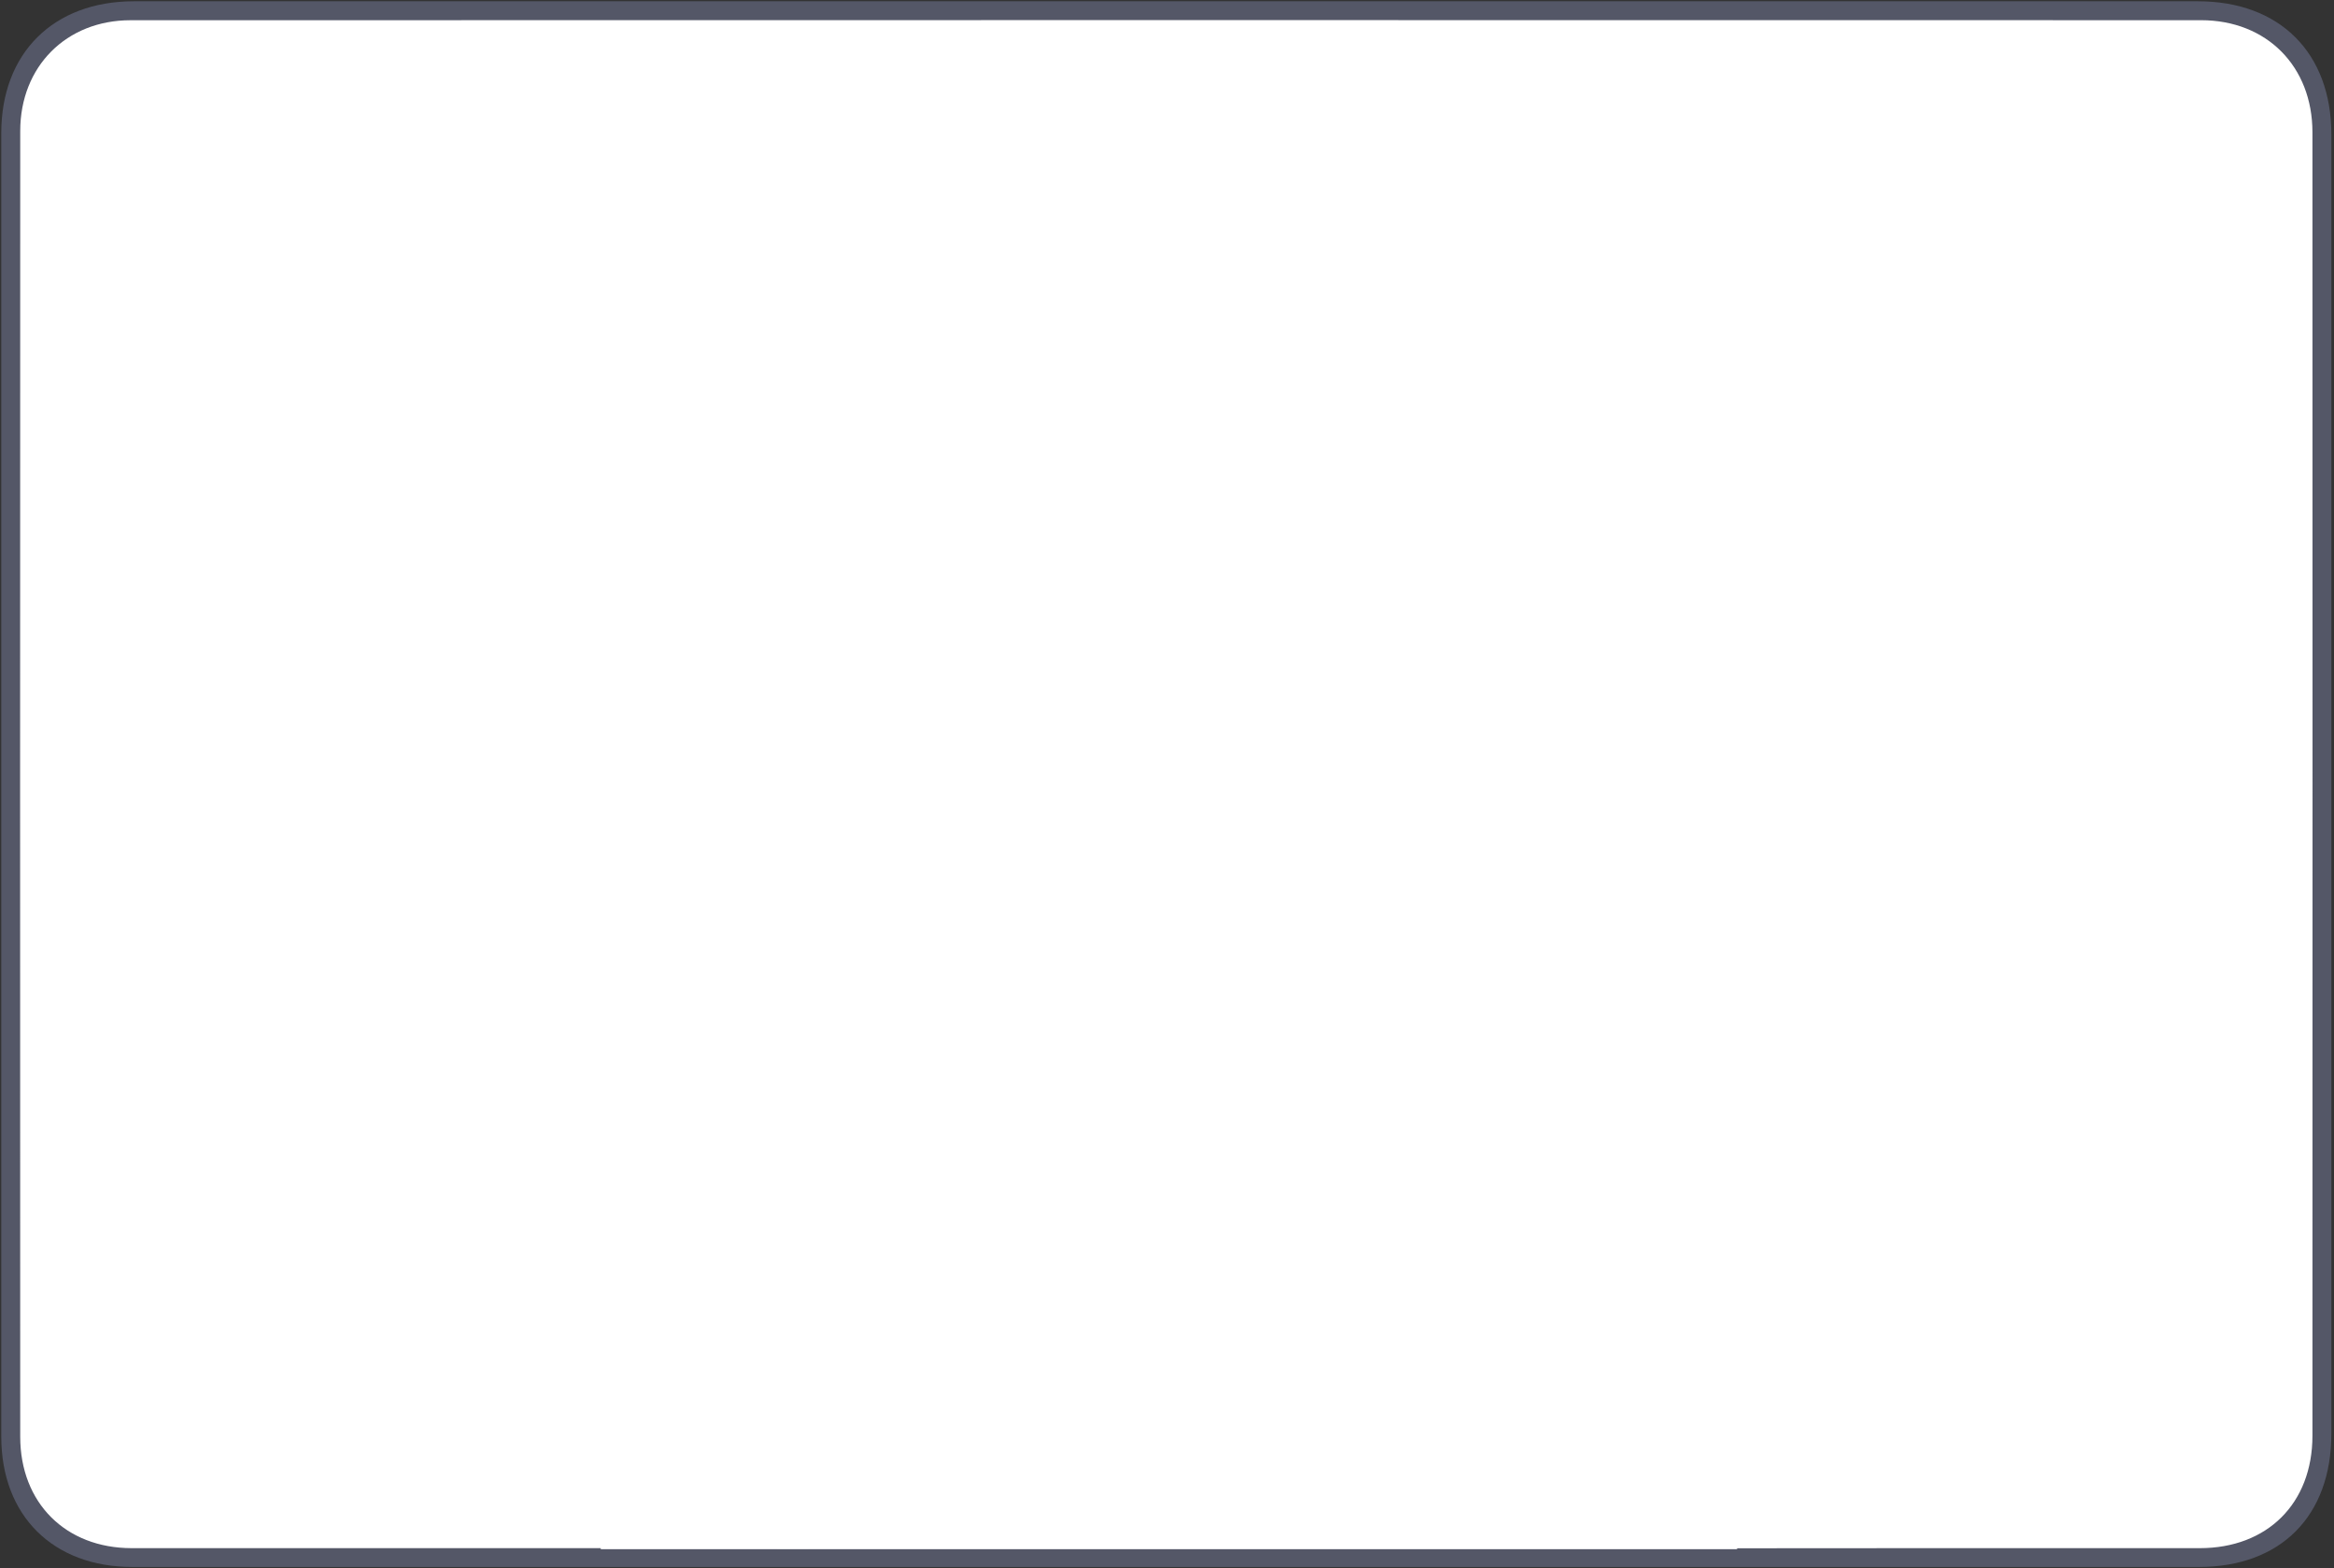 <?xml version="1.0" encoding="UTF-8"?>
<svg viewBox="0 0 610 410" version="1.1" xmlns="http://www.w3.org/2000/svg" xmlns:xlink="http://www.w3.org/1999/xlink">
    <rect x="0" y="0" width="610" height="410" fill="#333333" stroke="none"/>
    <g id="Page-1" stroke="none" stroke-width="1" fill="none" fill-rule="evenodd">
        <g id="recruiter-chat">
            <g id="bg">
                <path d="M34.629,409.657 C13.855,409.656 0.336,396.239 0.334,375.571 C0.325,261.984 0.326,148.398 0.333,34.811 C0.334,13.873 13.963,0.332 35.025,0.332 C214.82,0.327 394.616,0.328 574.412,0.331 C595.824,0.331 609.313,13.805 609.313,35.197 C609.318,148.387 609.317,261.577 609.314,374.767 C609.313,396.352 596.075,409.657 574.61,409.658 C484.614,409.66 394.617,409.659 304.62,409.659 C214.623,409.659 124.626,409.661 34.629,409.657 Z" id="Path" fill="#545767"></path>
                <path d="M183.039,404.731 C183.188,396.752 187.141,386.898 189.628,379.825 C201.106,347.189 220.792,321.823 252.999,307.426 C256.8,305.727 256.655,303.972 254.718,300.804 C246.944,288.086 240.87,274.648 237.664,259.97 C233.391,240.409 233.679,221.302 243.65,203.404 C260.868,172.497 297.776,159.02 331.805,170.867 C363.168,181.786 383.157,216.151 378.004,250.088 C375.014,269.79 367.954,287.846 356.353,304.388 C362.634,308.168 368.937,311.511 374.762,315.545 C404.428,336.091 424.087,363.191 428.582,399.785 C429.167,404.55 431.38,404.804 435.163,404.796 C481.746,404.704 528.33,404.743 574.913,404.733 C592.576,404.729 604.362,393.045 604.367,375.333 C604.397,261.748 604.397,148.164 604.366,34.58 C604.361,17.344 592.413,5.286 575.267,5.282 C394.88,5.25 214.493,5.246 34.106,5.289 C17.313,5.293 5.293,17.4 5.287,34.246 C5.242,148.027 5.245,261.809 5.283,375.59 C5.289,392.926 17.177,404.721 34.396,404.731 C64.923,404.749 95.45,404.736 125.977,404.736 L183.039,404.731 Z" id="Path" fill="#FFFFFF"></path>
                <path d="M307.127,404.736 C272.835,404.736 238.543,404.664 204.252,404.827 C199.879,404.847 198.739,404.33 199.74,399.466 C207.098,363.727 227.054,337.888 259.438,321.242 C265.584,318.083 270.029,319.205 275.04,323.259 C285.305,331.569 296.726,337.048 310.485,335.74 C320.703,334.768 329.807,330.627 337.328,324.147 C344.582,317.898 350.721,318.916 358.219,323.185 C386.967,339.552 405.185,363.712 413.33,395.68 C415.649,404.781 415.827,404.736 406.435,404.736 L307.127,404.736 Z" id="Fill-8" fill="#FDFDFD"></path>
                <path d="M342.524,295.896 C337.982,302.052 332.83,307.866 326.765,312.744 C313.66,323.285 299.905,323.863 286.706,313.336 C266.101,296.905 255.066,274.992 251.107,249.134 C248.769,233.86 250.373,219.592 259.605,206.722 C274.737,185.627 300.156,176.795 323.961,184.407 C347.845,192.042 363.108,213.747 363.102,244.062 C362.396,260.942 354.733,279.348 342.524,295.896 Z" id="Fill-10" fill="#FDFDFD"></path>
                <g id="small-icon" transform="translate(344, 359)" fill-rule="nonzero">
                    <g id="logo-inline">
                        <path d="M12.14,22.182 L1.828,22.182 L1.828,12.064 C1.84,9.966 3.088,8.076 5.002,7.258 C5.013,6.563 5.122,5.873 5.326,5.209 C2.211,6.003 0.021,8.821 0,12.064 L0,24.028 L12.258,24.028 C12.205,23.731 12.174,23.43 12.164,23.129 L12.14,22.182 Z" id="Shape" fill="#525564"></path>
                        <path d="M31.179,13.293 C31.045,13.895 30.837,14.477 30.56,15.027 C32.127,15.555 33.13,17.068 33.13,18.942 L33.13,27.091 L18.062,27.091 C15.847,27.102 14.034,25.316 13.99,23.081 L13.969,22.182 L12.14,22.182 L12.164,23.129 C12.174,23.43 12.205,23.731 12.258,24.028 C12.746,26.875 15.199,28.949 18.062,28.937 L34.953,28.937 L34.953,18.942 C34.953,16.261 33.462,14.076 31.179,13.293 Z" id="Shape" fill="#928F9D"></path>
                        <path d="M31.359,11.666 L31.359,7.382 C31.349,3.303 28.071,0.001 24.03,0 L12.323,0 C9.113,0.004 6.278,2.115 5.326,5.209 C5.122,5.873 5.013,6.563 5.002,7.258 L5.002,19.058 L24.03,19.058 C27.451,19.052 30.415,16.66 31.174,13.293 C31.294,12.759 31.356,12.213 31.359,11.666 Z M24.046,17.202 L6.828,17.202 L6.828,7.382 C6.826,7.006 6.864,6.632 6.94,6.264 C6.94,6.232 6.956,6.201 6.963,6.166 C7.533,3.641 9.757,1.848 12.323,1.845 L24.03,1.845 C27.055,1.856 29.505,4.328 29.515,7.382 L29.515,11.666 C29.511,14.723 27.059,17.203 24.03,17.213 L24.046,17.202 Z" id="Shape" fill="#CC6666"></path>
                        <path d="M31.179,13.293 C31.045,13.895 30.837,14.477 30.56,15.027 C32.127,15.555 33.13,17.068 33.13,18.942 L33.13,27.091 L18.062,27.091 C15.847,27.102 14.034,25.316 13.99,23.081 L13.969,22.182 L12.14,22.182 L12.164,23.129 C12.174,23.43 12.205,23.731 12.258,24.028 C12.746,26.875 15.199,28.949 18.062,28.937 L34.953,28.937 L34.953,18.942 C34.953,16.261 33.462,14.076 31.179,13.293 Z" id="Shape" fill="#928F9D"></path>
                        <path d="M31.359,11.666 L31.359,7.382 C31.349,3.303 28.071,0.001 24.03,0 L12.323,0 C9.113,0.004 6.278,2.115 5.326,5.209 C5.122,5.873 5.013,6.563 5.002,7.258 L5.002,19.058 L24.03,19.058 C27.451,19.052 30.415,16.66 31.174,13.293 C31.294,12.759 31.356,12.213 31.359,11.666 Z M24.046,17.202 L6.828,17.202 L6.828,7.382 C6.826,7.006 6.864,6.632 6.94,6.264 C6.94,6.232 6.956,6.201 6.963,6.166 C7.533,3.641 9.757,1.848 12.323,1.845 L24.03,1.845 C27.055,1.856 29.505,4.328 29.515,7.382 L29.515,11.666 C29.511,14.723 27.059,17.203 24.03,17.213 L24.046,17.202 Z" id="Shape" fill="#CC6666"></path>
                    </g>
                </g>
            </g>
            <rect id="avatar-mask" fill="#FFFFFF" x="157" y="159" width="297" height="246"></rect>
            <g id="chat-bubble" opacity="0" transform="translate(377, 26)">
                <g id="Group">
                    <path d="M81.866,148.118 C103.267,148.118 124.669,148.161 146.07,148.103 C161.829,148.061 171.575,138.28 171.602,122.46 C171.653,93.528 171.657,64.597 171.6,35.665 C171.57,20.133 161.412,9.963 145.958,9.947 C109.299,9.911 72.638,9.909 35.978,9.949 C20.432,9.966 10.805,19.559 10.783,35.109 C10.73,70.778 10.874,106.448 10.643,142.116 C10.61,147.279 12.328,148.275 17.068,148.223 C38.665,147.986 60.266,148.119 81.866,148.118 M78.587,157.663 C54.608,157.668 30.628,157.55 6.652,157.771 C2.012,157.814 0.614,156.583 0.637,151.842 C0.823,113.002 0.684,74.16 0.77,35.319 C0.815,14.648 14.935,0.638 35.512,0.625 C72.768,0.603 110.024,0.601 147.28,0.629 C166.53,0.644 180.489,14.037 180.637,33.245 C180.875,63.762 180.847,94.282 180.648,124.799 C180.522,144.086 166.951,157.468 147.549,157.617 C124.562,157.793 101.574,157.658 78.587,157.663" id="Fill-12" fill="#CF6C6E"></path>
                    <path d="M124.512,127.463 C130.042,127.475 134.887,122.475 134.881,116.763 C134.876,110.76 130.451,106.382 124.401,106.391 C118.414,106.398 113.984,110.856 113.99,116.862 C113.995,122.498 118.911,127.451 124.512,127.463 M88.559,106.391 C82.614,106.442 78.077,111.037 78.137,116.945 C78.195,122.543 83.216,127.486 88.82,127.462 C94.378,127.436 99.156,122.445 99.136,116.686 C99.116,110.724 94.61,106.338 88.559,106.391 M52.783,106.391 C46.836,106.457 42.292,111.094 42.38,117.007 C42.464,122.603 47.604,127.591 53.138,127.448 C58.91,127.299 63.493,122.478 63.432,116.621 C63.367,110.514 59.003,106.323 52.783,106.391 M90.198,85.204 C106.848,85.204 123.498,85.207 140.149,85.203 C144.312,85.201 148.474,85.203 152.636,85.157 C153.9,85.144 155.051,84.822 154.916,83.168 C154.817,81.948 153.957,81.559 152.888,81.51 C151.899,81.465 150.908,81.459 149.916,81.459 C109.876,81.456 69.835,81.456 29.795,81.457 C28.804,81.457 27.812,81.445 26.823,81.492 C25.547,81.55 24.428,81.877 24.516,83.49 C24.586,84.754 25.558,85.072 26.571,85.138 C27.953,85.228 29.344,85.201 30.732,85.201 C50.553,85.206 70.375,85.204 90.198,85.204 M89.649,61.112 C104.888,61.112 120.127,61.112 135.366,61.111 C140.71,61.111 146.054,61.157 151.397,61.078 C152.814,61.056 154.984,61.702 154.894,59.164 C154.809,56.745 152.693,57.504 151.264,57.334 C150.483,57.242 149.682,57.313 148.891,57.313 C109.506,57.313 70.121,57.312 30.736,57.321 C29.157,57.321 27.574,57.373 26,57.492 C25.143,57.557 24.576,58.096 24.508,59.008 C24.42,60.169 24.938,60.92 26.125,60.992 C27.702,61.087 29.286,61.108 30.867,61.108 C50.461,61.114 70.055,61.112 89.649,61.112 M89.574,32.602 C70.177,32.602 50.781,32.599 31.385,32.608 C29.606,32.608 27.825,32.645 26.049,32.731 C25.187,32.775 24.598,33.264 24.509,34.184 C24.399,35.336 24.887,36.106 26.069,36.225 C27.245,36.344 28.435,36.377 29.618,36.377 C69.796,36.383 109.974,36.4 150.152,36.325 C151.826,36.321 154.833,37.533 154.817,34.471 C154.8,31.427 151.816,32.667 150.136,32.66 C129.949,32.572 109.761,32.603 89.574,32.602 M81.866,148.119 C60.267,148.119 38.665,147.987 17.069,148.224 C12.328,148.275 10.611,147.28 10.644,142.115 C10.874,106.448 10.731,70.778 10.783,35.108 C10.806,19.559 20.433,9.966 35.979,9.95 C72.639,9.909 109.299,9.912 145.958,9.947 C161.412,9.963 171.571,20.133 171.601,35.666 C171.658,64.597 171.654,93.528 171.603,122.46 C171.575,138.28 161.829,148.061 146.071,148.103 C124.669,148.161 103.268,148.119 81.866,148.119" id="Fill-14" fill="#FDFCFC"></path>
                    <path d="M89.573,32.603 C109.76,32.603 129.948,32.572 150.136,32.661 C151.815,32.668 154.816,32.075 154.816,34.471 C154.816,36.909 151.826,36.321 150.151,36.325 C109.973,36.399 69.796,36.384 29.618,36.377 C28.434,36.377 27.245,36.345 26.068,36.226 C24.886,36.107 24.494,35.602 24.509,34.184 C24.518,33.26 25.186,32.774 26.049,32.732 C27.825,32.645 29.605,32.609 31.385,32.608 C50.78,32.6 70.177,32.603 89.573,32.603" id="Fill-16" fill="#CF6C6E"></path>
                    <path d="M52.783,106.391 C59.003,106.322 63.367,110.515 63.431,116.621 C63.493,122.478 58.91,127.3 53.137,127.449 C47.603,127.592 42.464,122.603 42.38,117.008 C42.292,111.094 46.836,106.456 52.783,106.391" id="Fill-18" fill="#CF6C6E"></path>
                    <path d="M88.559,106.391 C94.61,106.338 99.116,110.724 99.136,116.686 C99.156,122.446 94.378,127.436 88.82,127.461 C83.216,127.486 78.195,122.544 78.137,116.946 C78.078,111.037 82.614,106.442 88.559,106.391" id="Fill-20" fill="#CF6C6E"></path>
                    <path d="M124.512,127.463 C118.911,127.451 113.995,122.498 113.99,116.862 C113.984,110.856 118.414,106.398 124.401,106.391 C130.451,106.382 134.876,110.76 134.881,116.763 C134.887,122.475 130.042,127.475 124.512,127.463" id="Fill-22" fill="#CF6C6E"></path>
                    <path d="M89.573,81.228 C109.76,81.228 129.948,81.197 150.136,81.286 C151.815,81.293 154.816,80.7 154.816,83.096 C154.816,85.534 151.826,84.946 150.151,84.95 C109.973,85.024 69.796,85.009 29.618,85.002 C28.434,85.002 27.245,84.97 26.068,84.851 C24.886,84.732 24.494,84.227 24.509,82.809 C24.518,81.885 25.186,81.399 26.049,81.357 C27.825,81.27 29.605,81.234 31.385,81.233 C50.78,81.225 70.177,81.228 89.573,81.228" id="Fill-24" fill="#CF6C6E"></path>
                    <path d="M89.573,57.603 C109.76,57.603 129.948,57.572 150.136,57.661 C151.815,57.668 154.816,57.075 154.816,59.471 C154.816,61.909 151.826,61.321 150.151,61.325 C109.973,61.399 69.796,61.384 29.618,61.377 C28.434,61.377 27.245,61.345 26.068,61.226 C24.886,61.107 24.494,60.602 24.509,59.184 C24.518,58.26 25.186,57.774 26.049,57.732 C27.825,57.645 29.605,57.609 31.385,57.608 C50.78,57.6 70.177,57.603 89.573,57.603" id="Fill-26" fill="#CF6C6E"></path>
                </g>
            </g>
        </g>
    </g>
</svg>